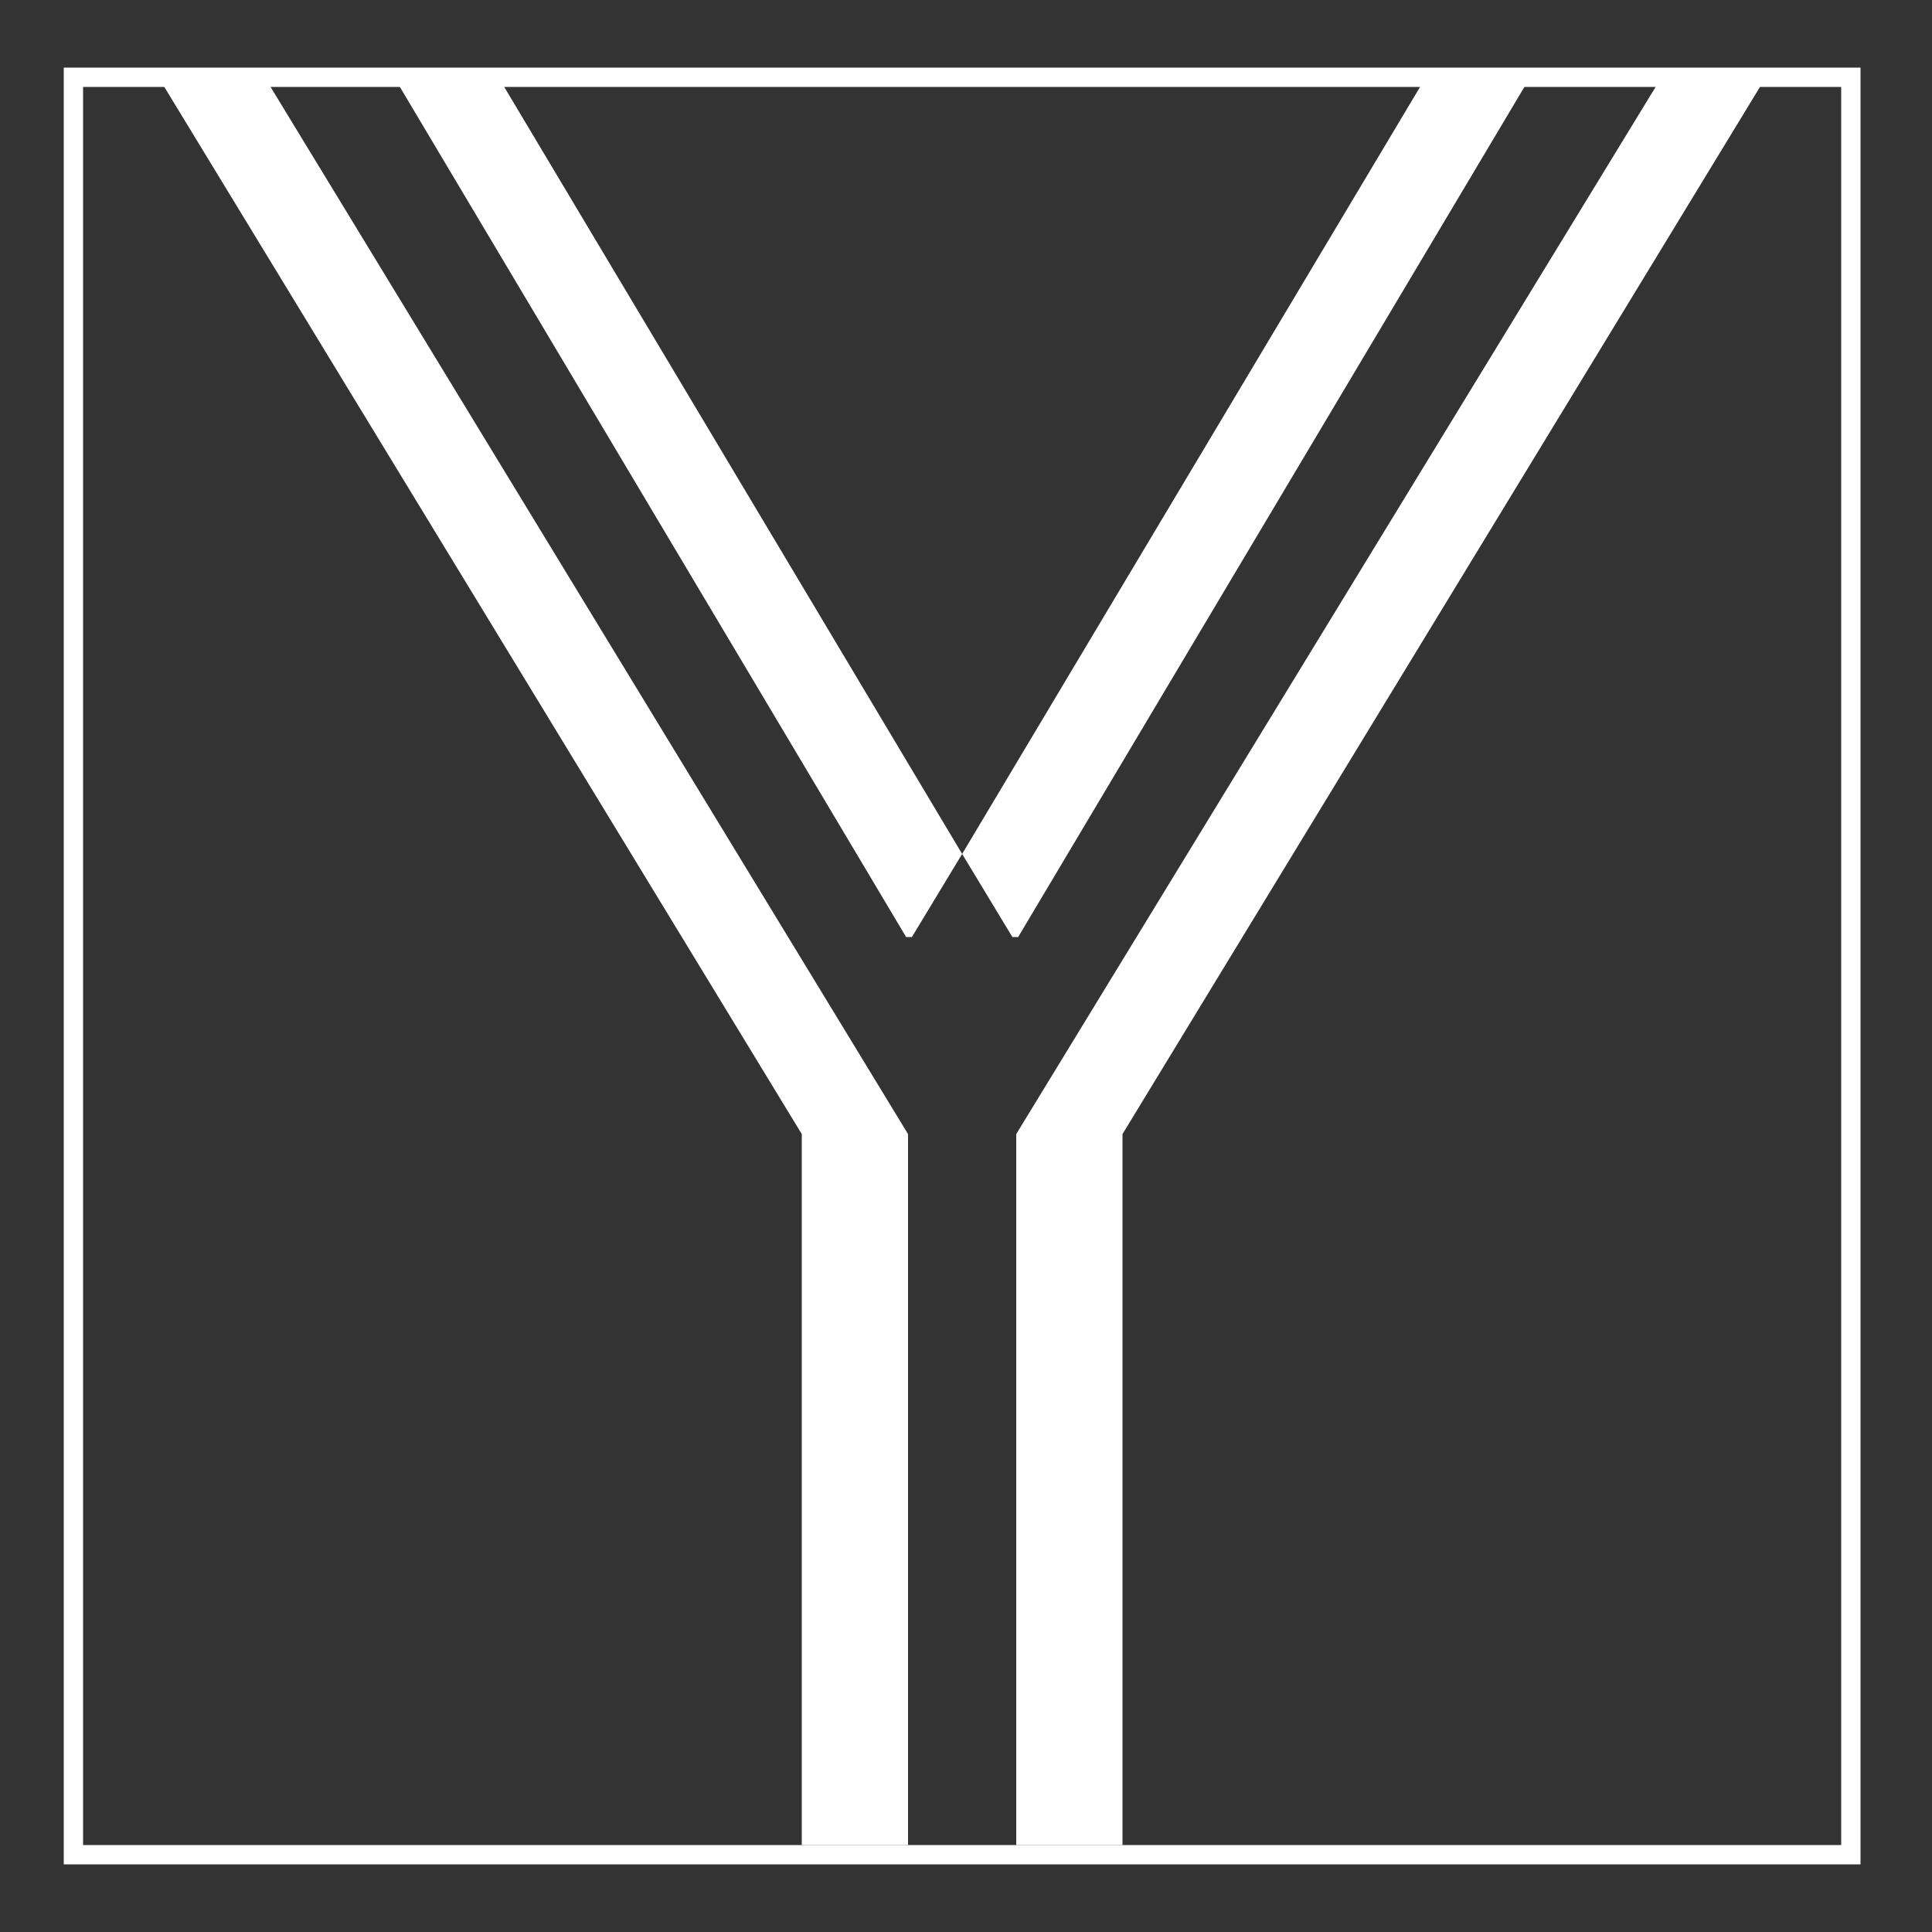 <?xml version="1.0" encoding="utf-8"?>
<!-- Generator: Adobe Illustrator 21.1.0, SVG Export Plug-In . SVG Version: 6.00 Build 0)  -->
<svg version="1.1" id="Layer_3" xmlns="http://www.w3.org/2000/svg" xmlns:xlink="http://www.w3.org/1999/xlink" x="0px" y="0px"
	 viewBox="0 0 100 100" style="enable-background:new 0 0 100 100;" xml:space="preserve">
<rect x="0" y="0" width="100" height="100" fill="#333333" stroke="none"/>
<style type="text/css">
	.st0{fill:#FFFFFF;}
	.st1{fill:none;stroke:#FFFFFF;stroke-miterlimit:10;}
</style>
<g>
	<g>
		<polygon class="st0" points="47.2,48.5 49.8,44.2 25.8,4 20.4,4 46.9,48.5 		"/>
		<polygon class="st0" points="86,4 52.6,58.7 52.6,95.5 58.1,95.5 58.1,58.7 91.4,4 		"/>
		<polygon class="st0" points="13.7,4 8.2,4 41.5,58.7 41.5,95.5 47,95.5 47,58.7 		"/>
		<polygon class="st0" points="52.7,48.5 79.2,4 73.8,4 49.8,44.2 52.4,48.5 		"/>
	</g>
	<rect x="3.8" y="4" class="st1" width="92" height="92"/>
</g>
</svg>
